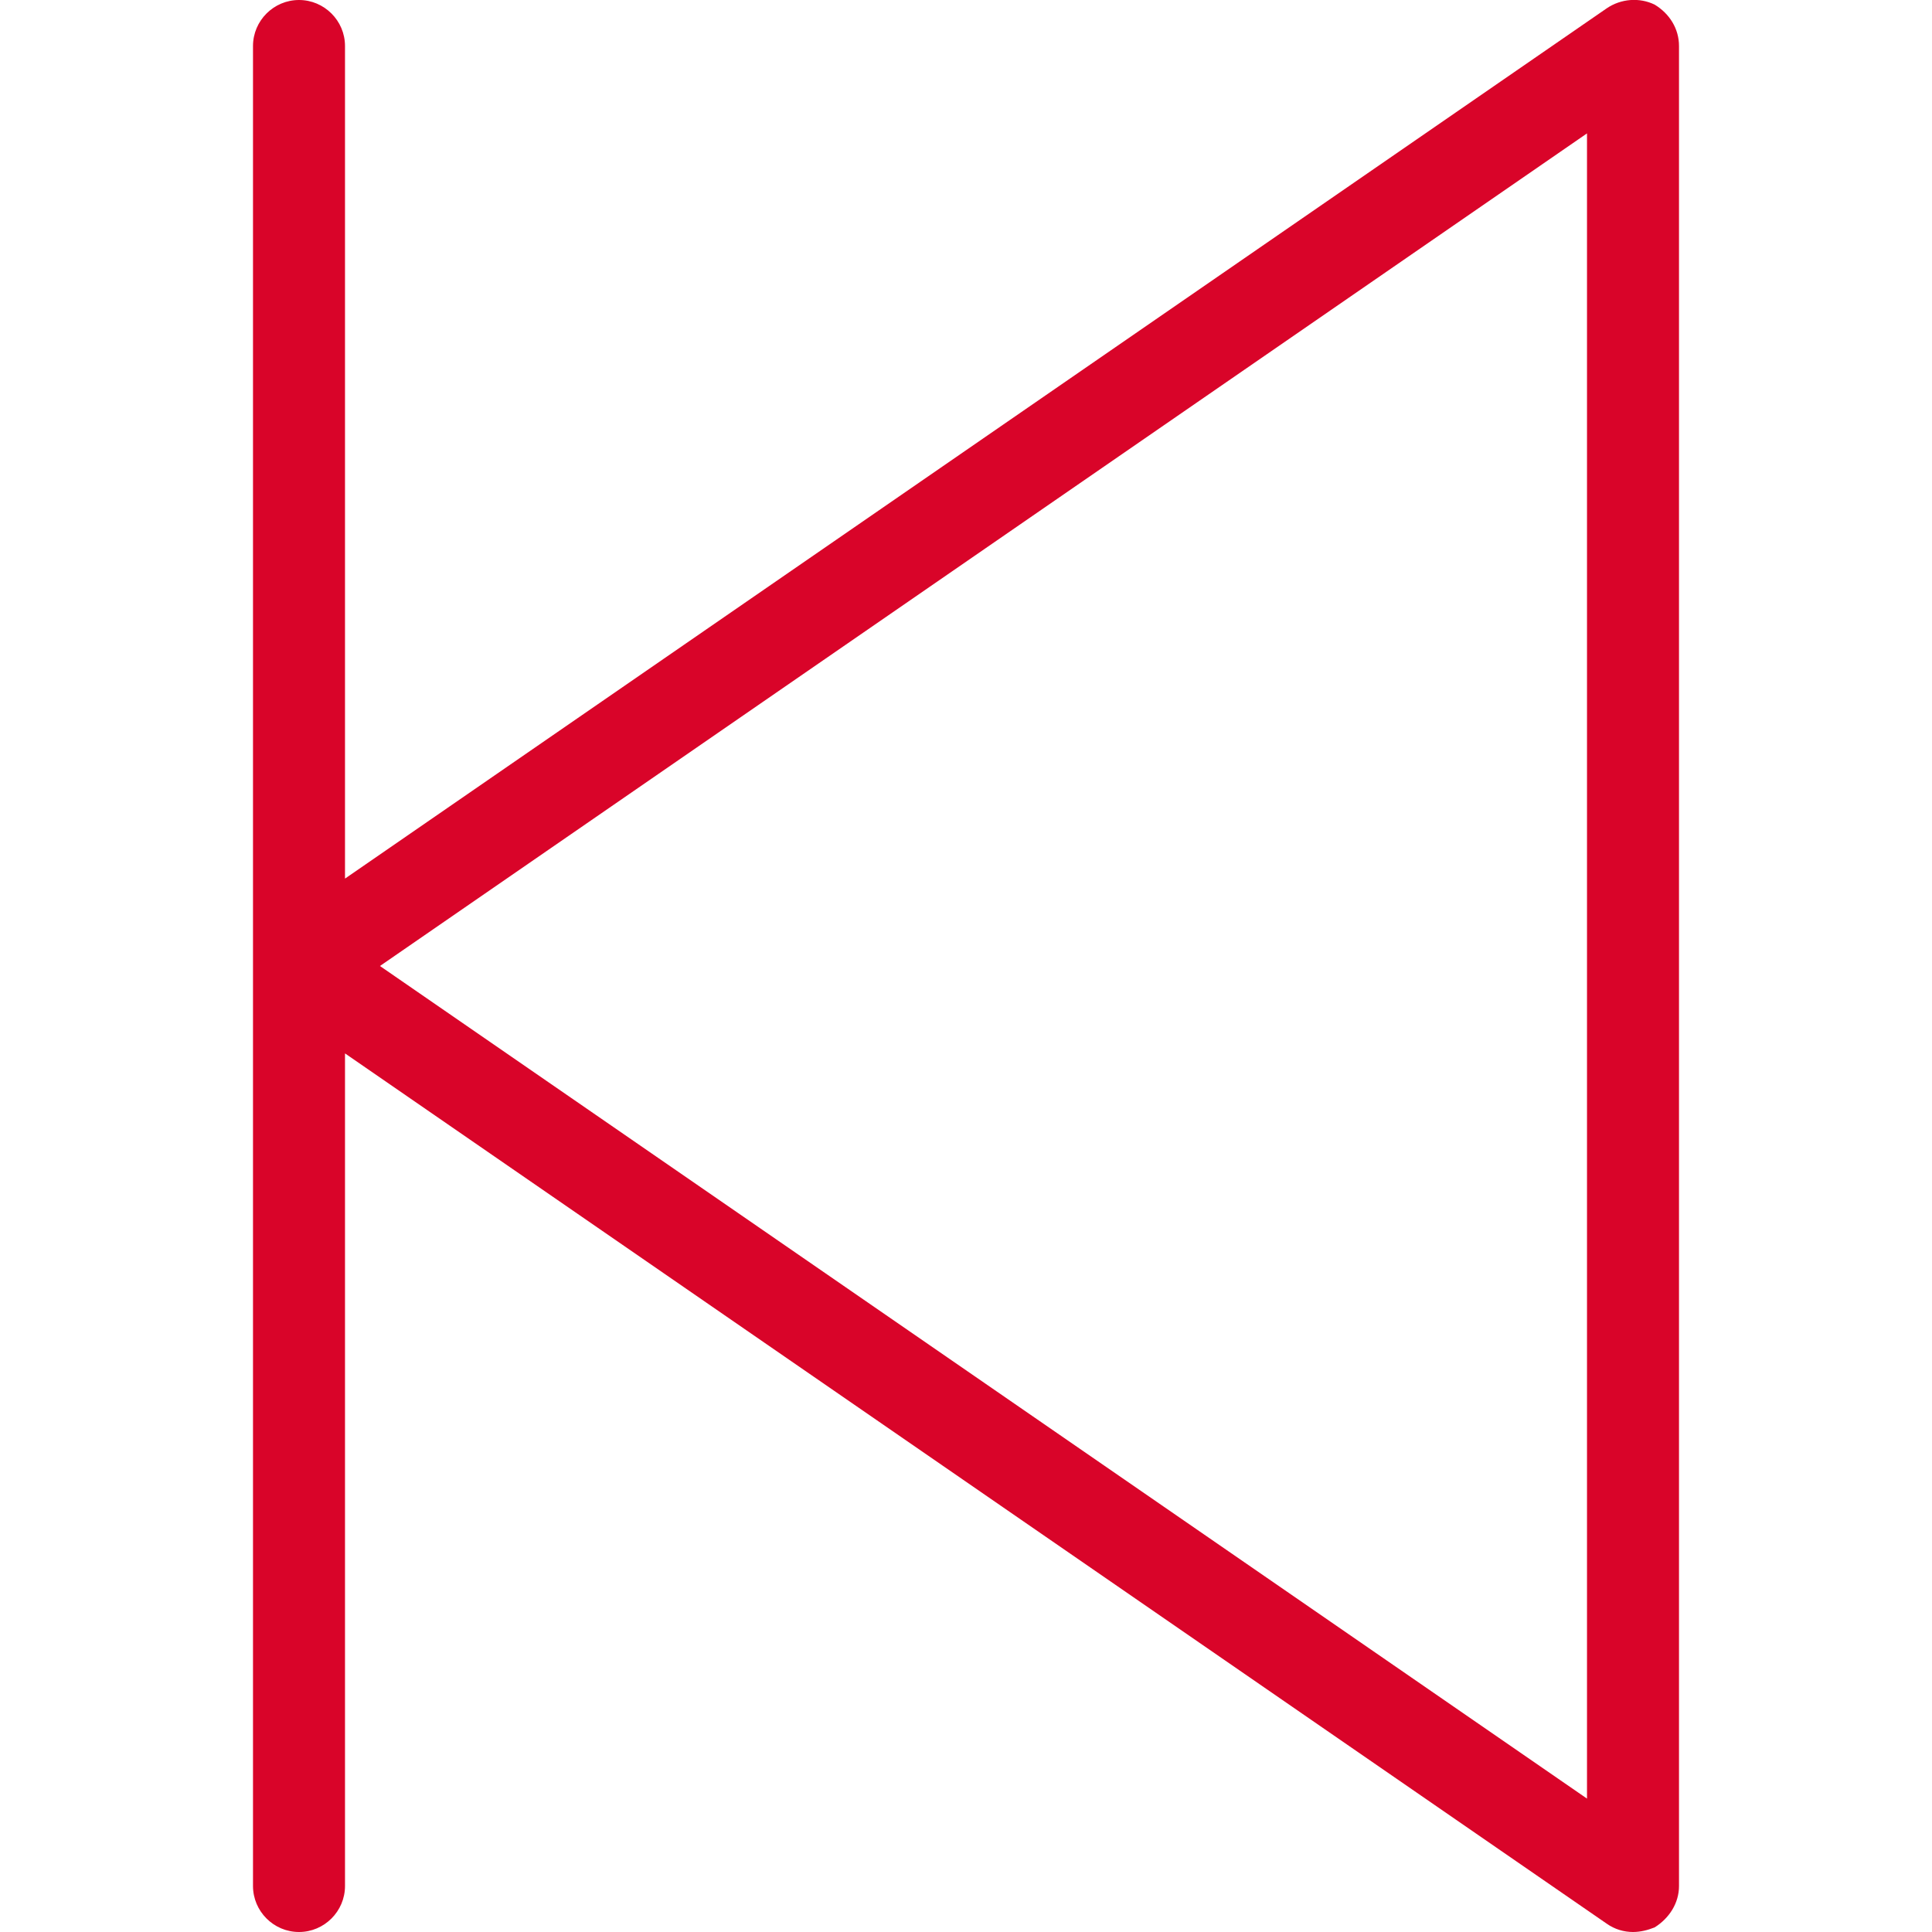 <svg xmlns="http://www.w3.org/2000/svg" viewBox="0 0 42 42" fill="#D90429">
  <path d="M35.97.1c-.33-.16-.73-.13-1.04.08L7.5 19.1V1c0-.55-.45-1-1-1s-1 .45-1 1v40c0 .55.45 1 1 1s1-.45 1-1V22.9l27.43 18.92c.17.12.37.18.57.18.16 0 .32-.04.47-.1.32-.2.53-.53.53-.9V1c0-.37-.2-.7-.53-.9zm-1.47 39L8.26 21 34.5 2.9v36.2z"/>
</svg>